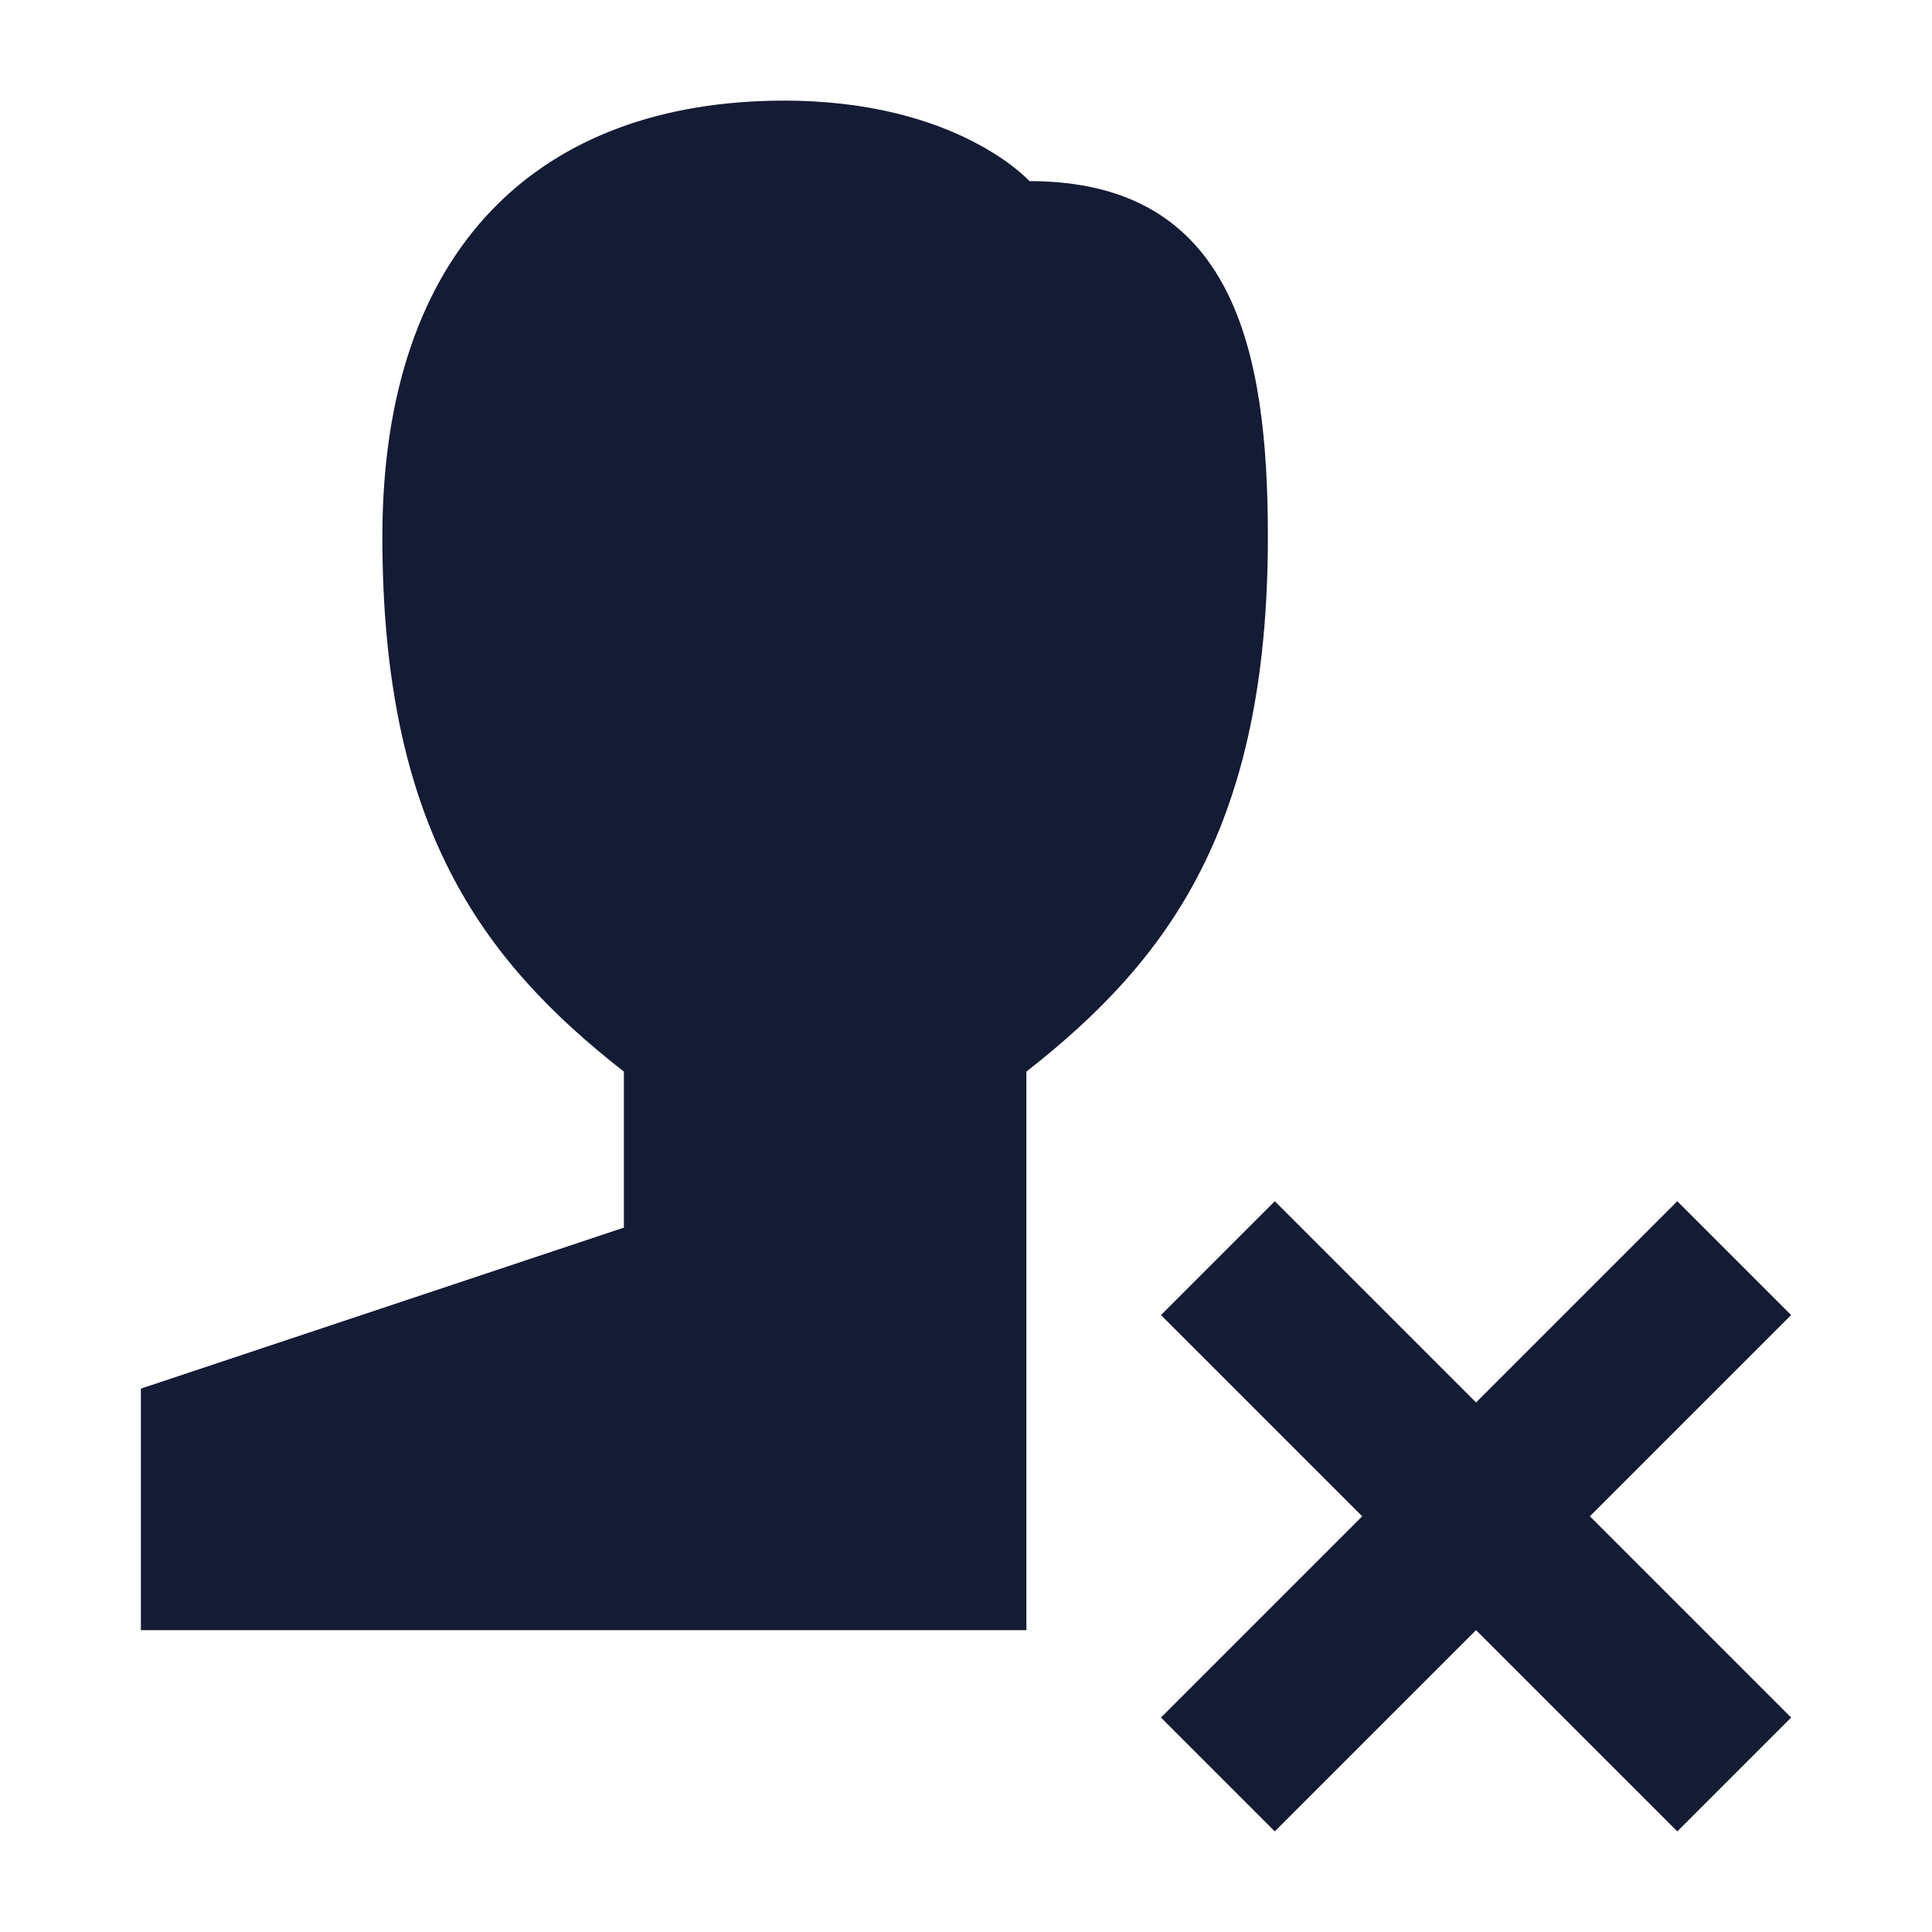 <svg width="24" height="24" viewBox="0 0 24 24" fill="none" xmlns="http://www.w3.org/2000/svg">
<path d="M7.75 15.25L1.75 17.25V20.25H12.75V13.312C14.531 11.918 15.75 10.25 15.75 6.667C15.75 4.347 15.327 2.25 12.788 2.25C12.788 2.25 11.893 1.25 9.742 1.25C6.705 1.25 4.75 3.077 4.75 6.667C4.75 10.25 5.969 11.919 7.75 13.312V15.25Z" fill="#141B34"/>
<path fill-rule="evenodd" clip-rule="evenodd" d="M15.836 14.922L18.336 17.422L20.836 14.922L22.25 16.336L19.75 18.836L22.25 21.336L20.836 22.75L18.336 20.25L15.836 22.75L14.422 21.336L16.922 18.836L14.422 16.336L15.836 14.922Z" fill="#141B34"/>
</svg>
